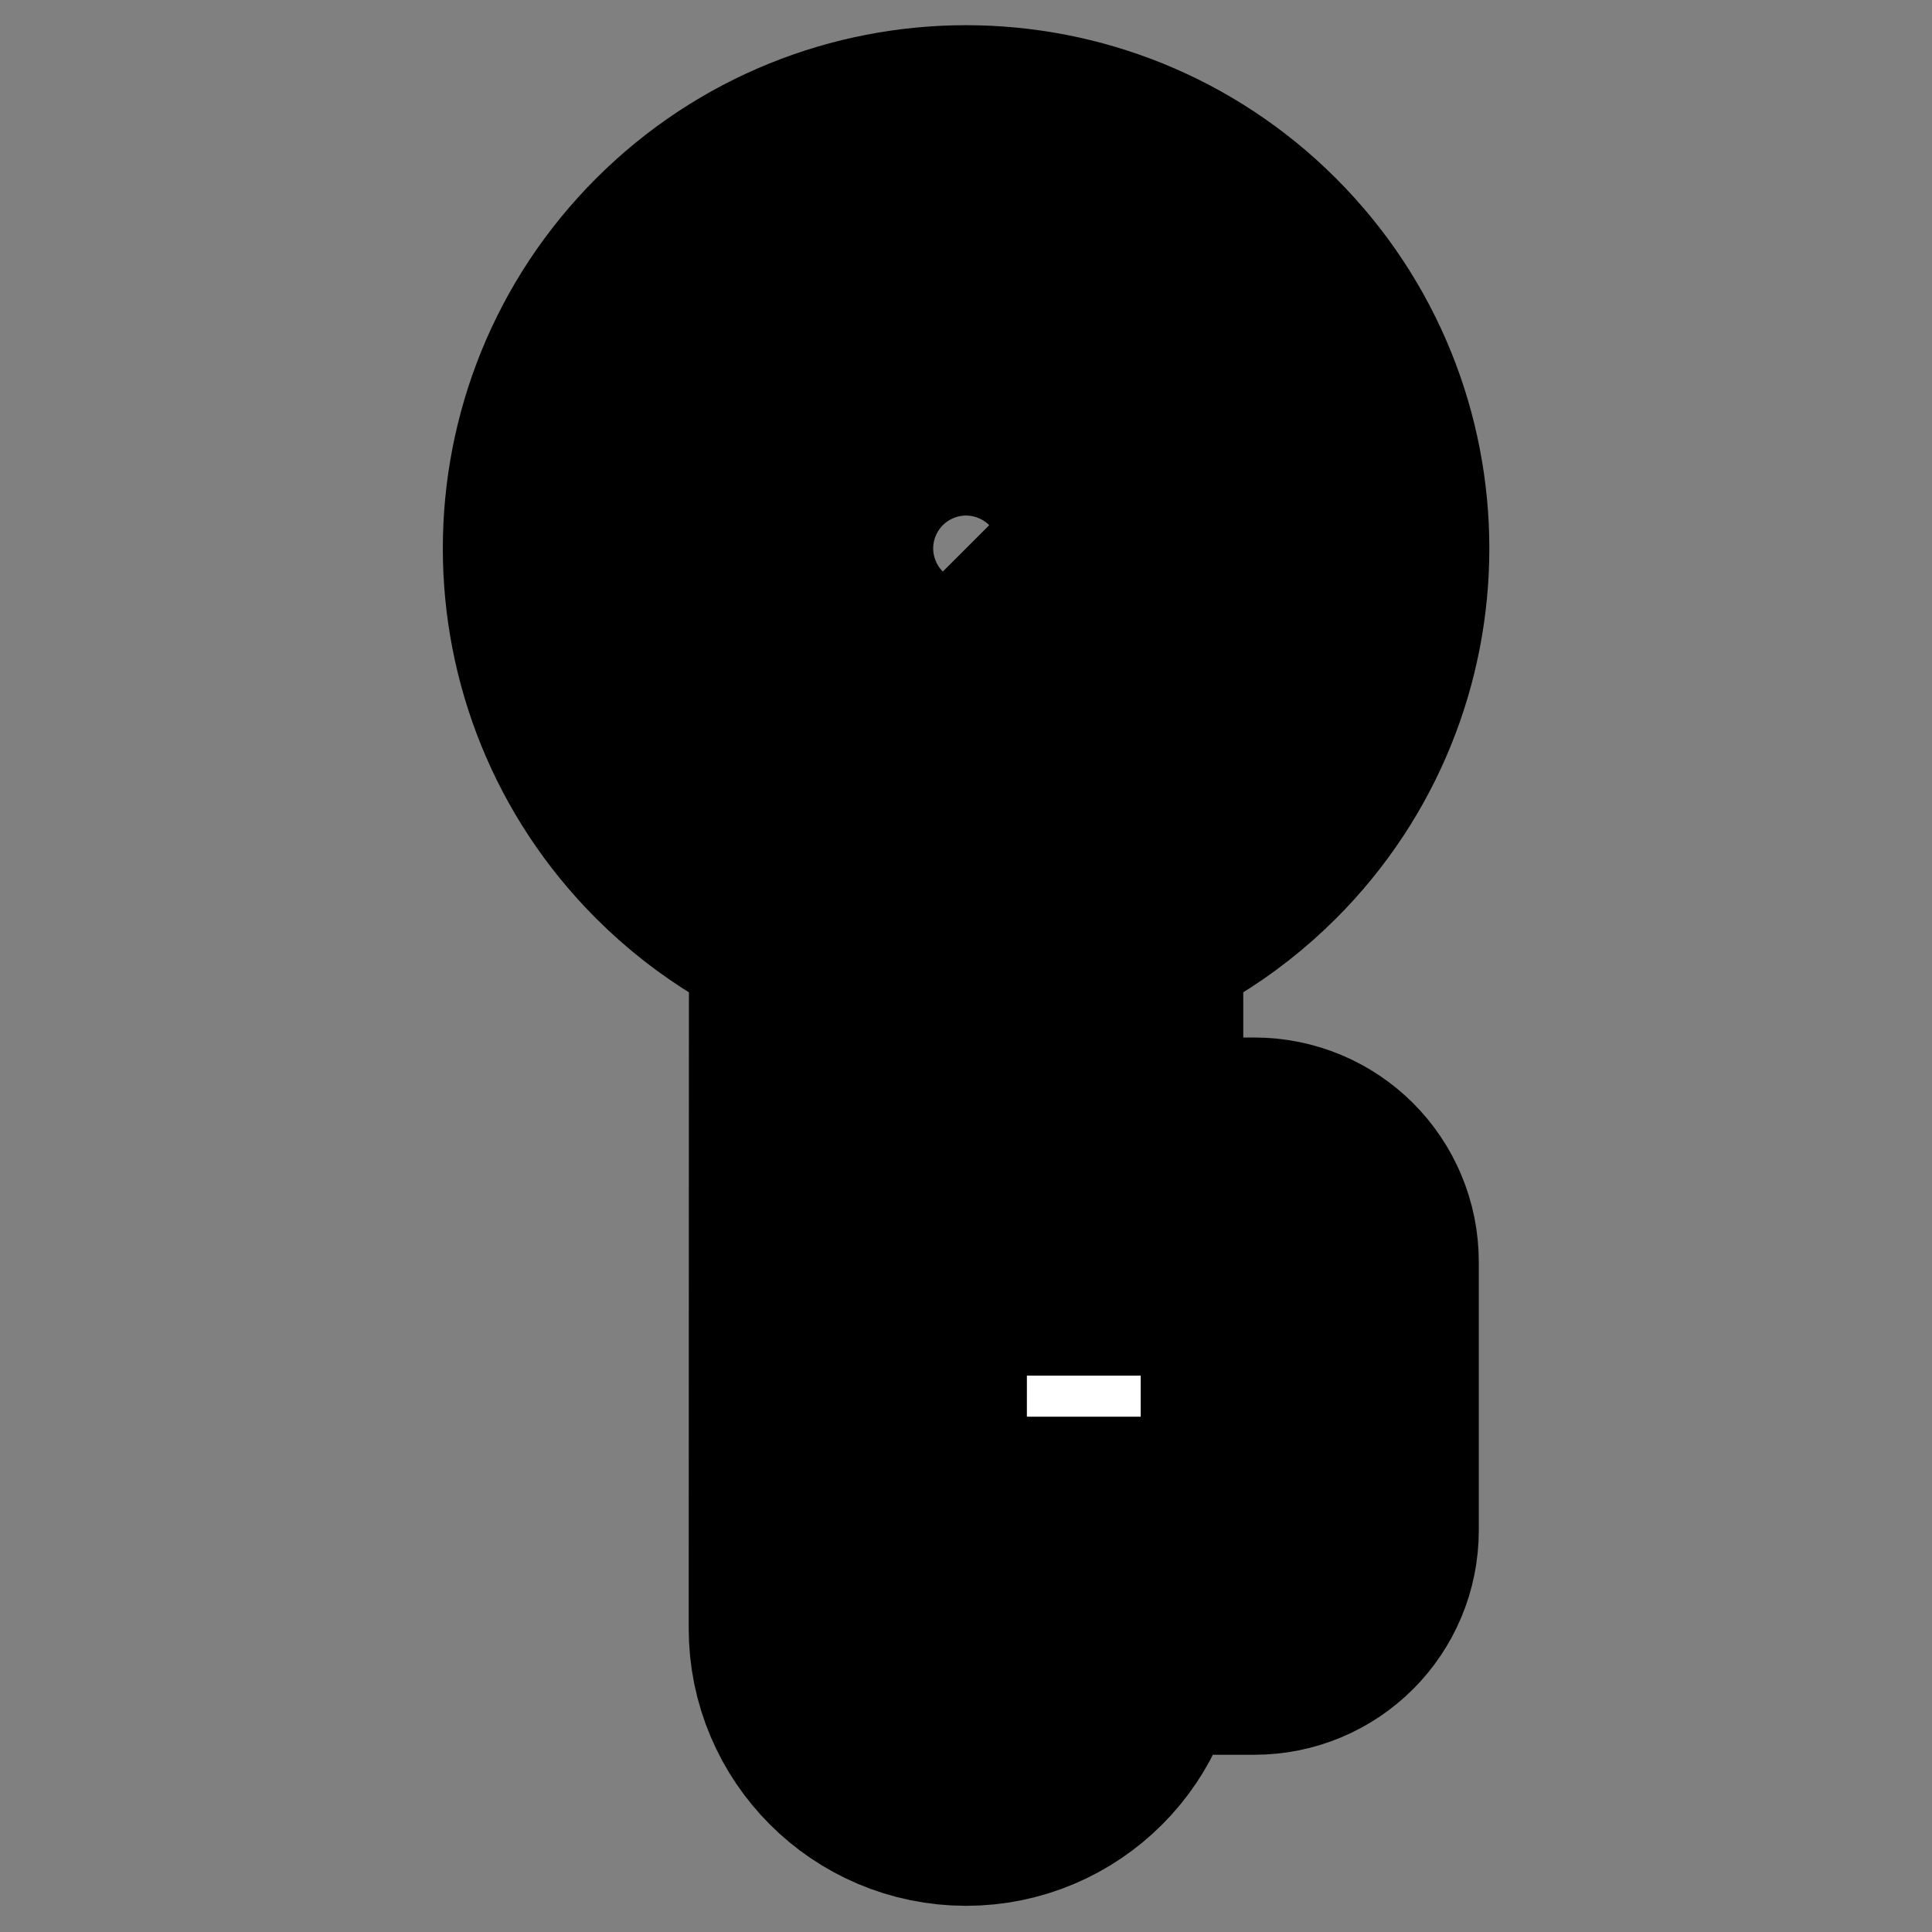 <?xml version="1.0" encoding="UTF-8" standalone="no"?>
<svg
   enable-background="new 0 0 500 500"
   height="40"
   id="Layer_1"
   version="1.1"
   viewBox="0 0 40 40"
   width="40"
   xml:space="preserve"
   sodipodi:docname="behind-keys.svg"
   inkscape:version="1.3.2 (091e20ef0f, 2023-11-25)"
   xmlns:inkscape="http://www.inkscape.org/namespaces/inkscape"
   xmlns:sodipodi="http://sodipodi.sourceforge.net/DTD/sodipodi-0.dtd"
   xmlns="http://www.w3.org/2000/svg"
   xmlns:svg="http://www.w3.org/2000/svg"><rect x="0" y="0" width="40" height="40" fill="#808080" stroke="none"/><defs
     id="defs1" /><sodipodi:namedview
     id="namedview1"
     pagecolor="#ffffff"
     bordercolor="#000000"
     borderopacity="0.25"
     inkscape:showpageshadow="2"
     inkscape:pageopacity="0.0"
     inkscape:pagecheckerboard="0"
     inkscape:deskcolor="#d1d1d1"
     inkscape:zoom="21.20189"
     inkscape:cx="23.323393"
     inkscape:cy="19.243568"
     inkscape:window-width="3840"
     inkscape:window-height="2091"
     inkscape:window-x="2560"
     inkscape:window-y="0"
     inkscape:window-maximized="1"
     inkscape:current-layer="Layer_1" /><path
     clip-rule="evenodd"
     d="m 17.759,33.716 c -8.3e-4,1.236 1.005,2.242 2.242,2.242 1.237,3e-4 2.242,-1.005 2.238,-2.238 l 0.004,-0.889 3.726,-4.4e-4 c 0.638,4.9e-4 1.148,-0.51 1.148,-1.148 v -5.554 c 5.6e-4,-0.638 -0.51,-1.148 -1.148,-1.148 l -3.726,6e-5 -0.004,-6.641 c 1.077,-0.343 2.094,-0.946 2.948,-1.799 2.864,-2.864 2.864,-7.507 6e-5,-10.371 -2.864,-2.864 -7.507,-2.864 -10.371,0 -2.864,2.864 -2.864,7.507 4e-5,10.371 0.854,0.854 1.871,1.456 2.948,1.799 z m 0.247,-20.368 c -1.101,-1.101 -1.101,-2.888 -6e-5,-3.989 1.101,-1.101 2.888,-1.101 3.989,1.3e-4 1.101,1.101 1.101,2.888 0,3.989 -1.101,1.101 -2.888,1.101 -3.989,4e-5 z"
     fill="#010101"
     fill-rule="evenodd"
     id="path1"
     style="fill:#ffffff;fill-opacity:1;stroke:#000000;stroke-width:7;stroke-dasharray:none;stroke-opacity:1;paint-order:stroke fill markers"
     inkscape:transform-center-x="23.128628"
     inkscape:transform-center-y="-0.52304897" /></svg>
